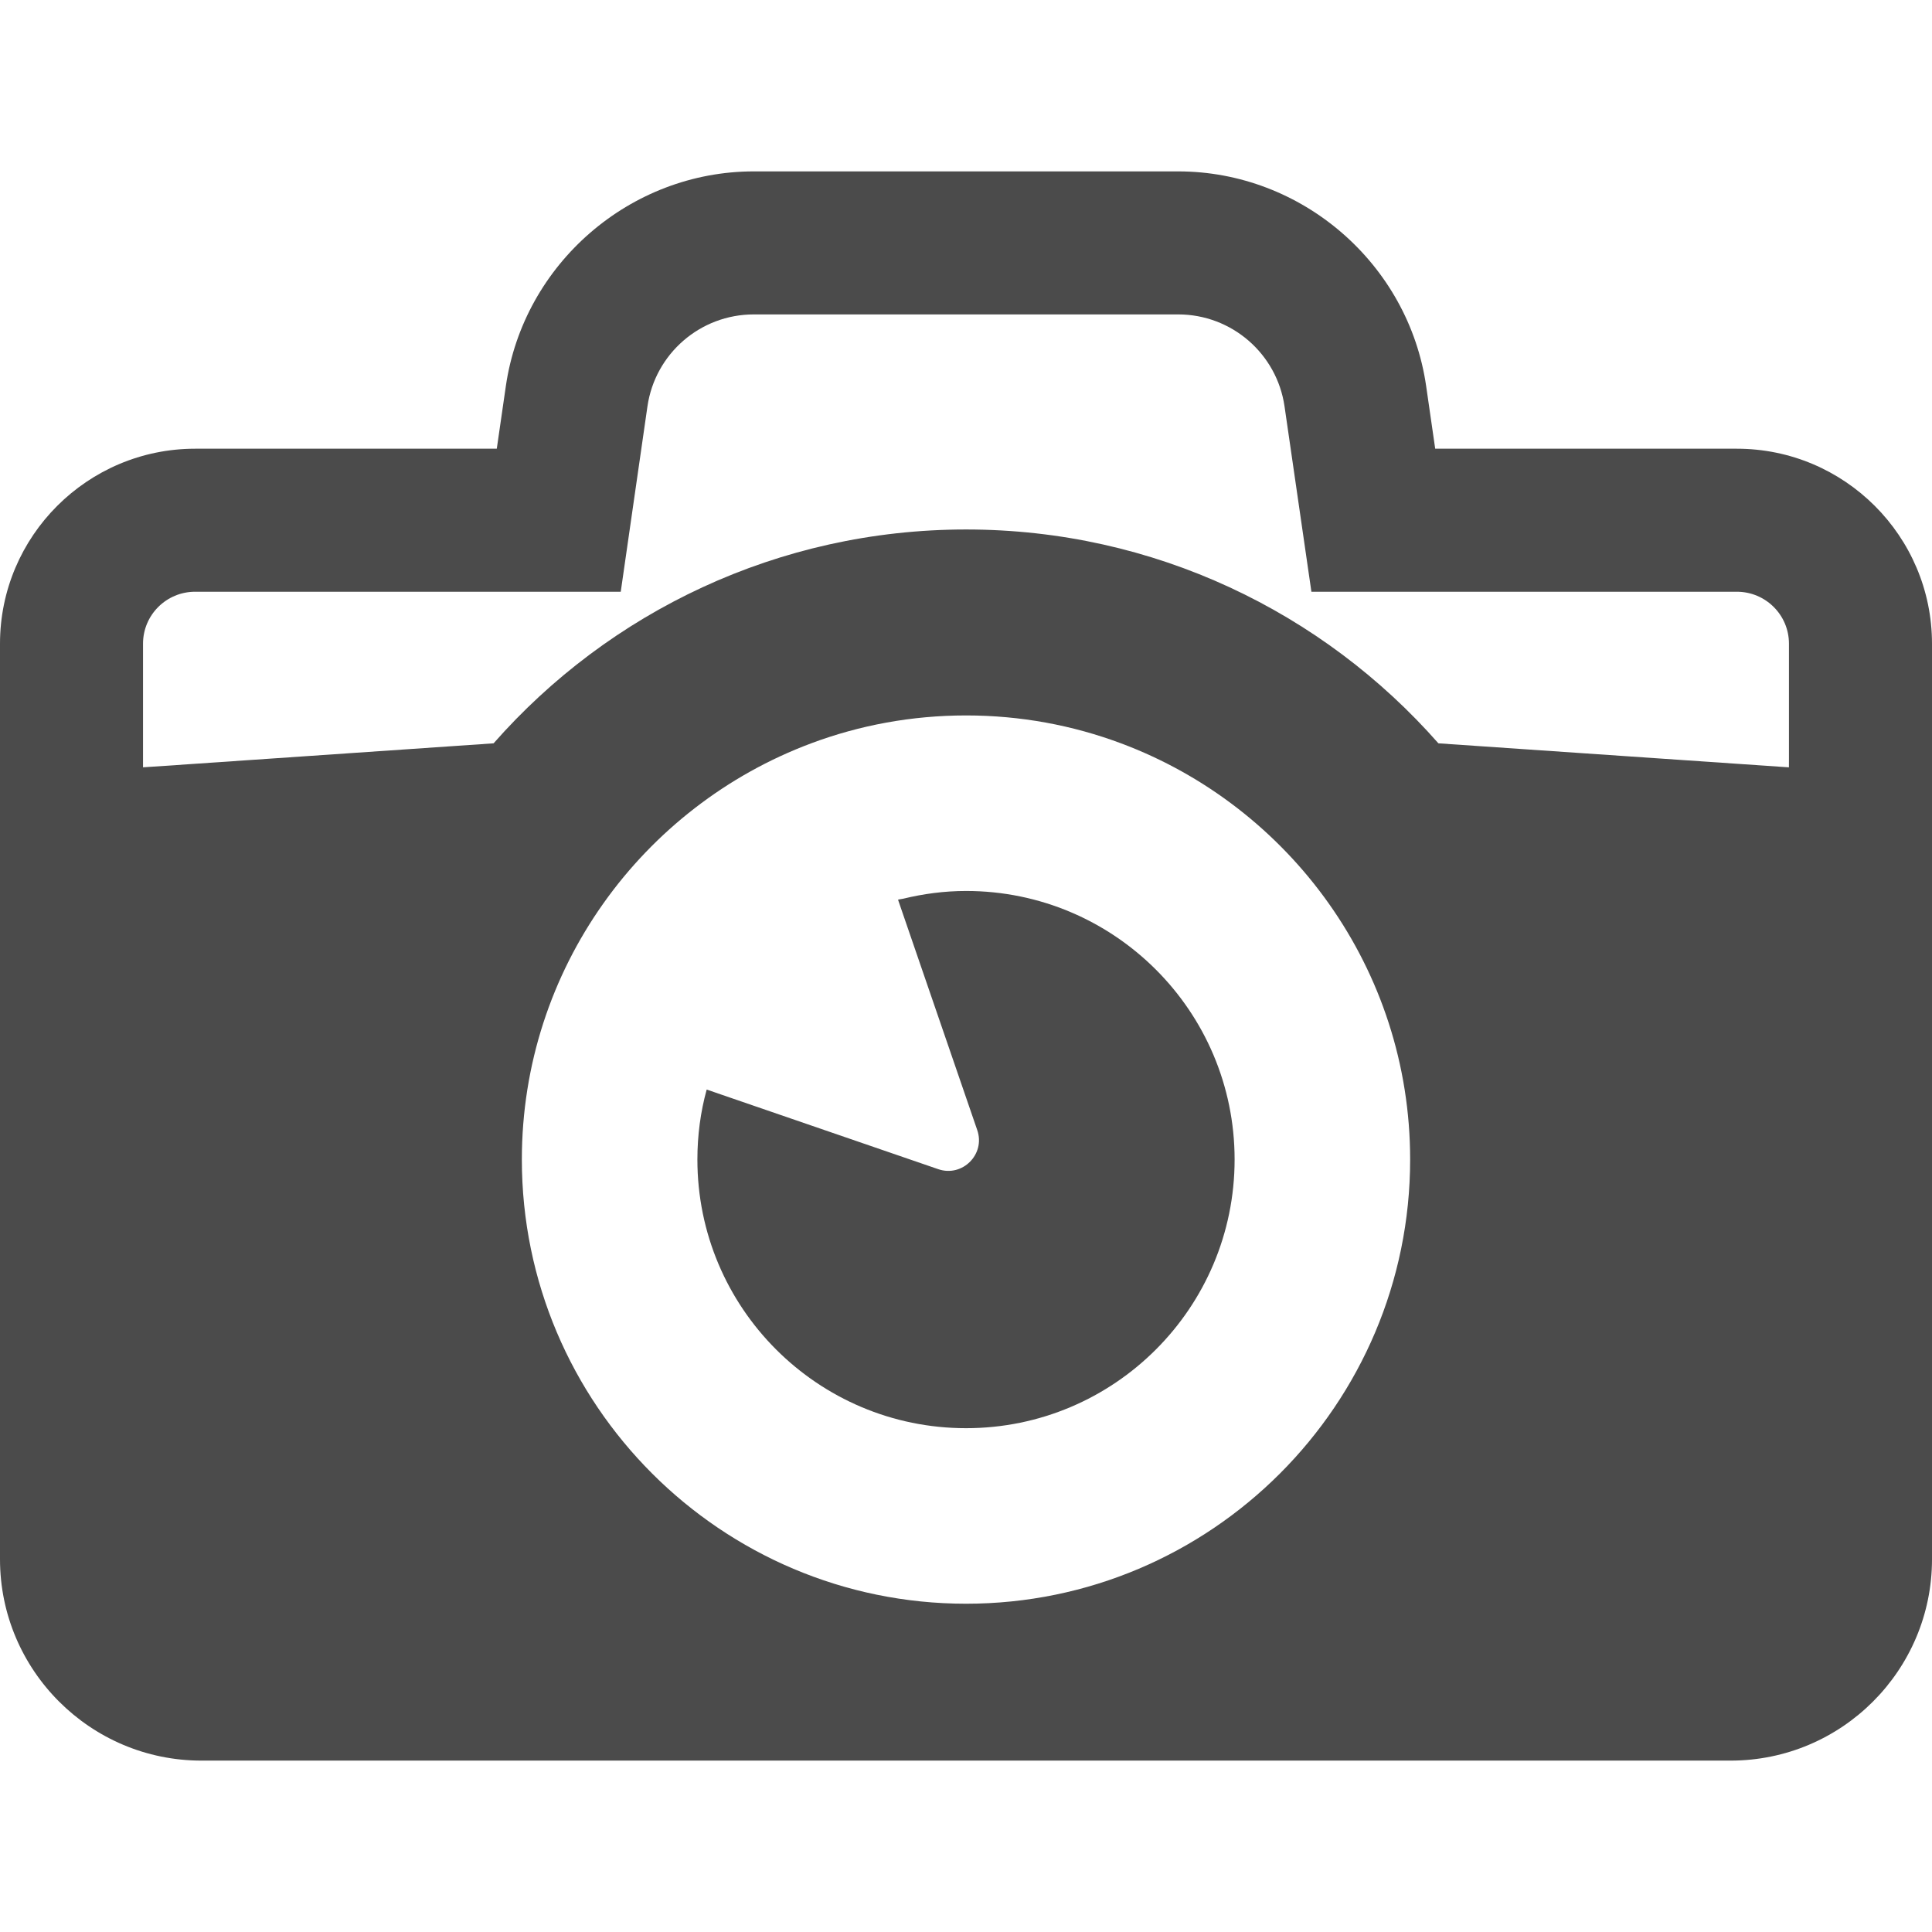 <!--?xml version="1.0" encoding="utf-8"?-->
<!-- Generator: Adobe Illustrator 19.1.1, SVG Export Plug-In . SVG Version: 6.00 Build 0)  -->
<svg version="1.1" id="_x31_0" xmlns="http://www.w3.org/2000/svg" xmlns:xlink="http://www.w3.org/1999/xlink" x="0px" y="0px" viewBox="0 0 512 512" style="width: 512px; height: 512px; opacity: 1;" xml:space="preserve">
<style type="text/css">
	.st0{fill:#374149;}
</style>
<g>
	<path class="st0" d="M460.282,118.914h-79.938l-2.398-16.594c-4.676-32.43-32.934-56.898-65.699-56.898H199.754
		c-32.766,0-60.984,24.469-65.699,56.898l-2.402,16.594H51.715C23.203,118.914,0,142.074,0,170.59v242.625
		c0,29.442,23.965,53.363,53.359,53.363h405.278c29.442,0,53.363-23.922,53.363-53.363V170.59
		C512,142.074,488.793,118.914,460.282,118.914z M37.902,203.344V170.59c0-7.625,6.191-13.774,13.813-13.774h112.789l7.074-49.106
		c2.019-13.984,14.023-24.386,28.175-24.386h112.493c14.148,0,26.152,10.402,28.171,24.386l7.118,49.106h112.746
		c7.621,0,13.812,6.149,13.812,13.774v30.492l-0.011,2.27l-92.891-6.363c-30.55-34.742-75.347-56.672-125.168-56.672
		c-49.82,0-94.664,21.93-125.218,56.672l-87.086,5.969L37.902,203.344z M214.973,196.988c12.766-4.778,26.613-7.39,41.05-7.39
		c14.438,0,28.286,2.613,41.051,7.39c44.742,16.707,76.629,59.828,76.629,110.289c0,64.95-52.778,117.727-117.68,117.727
		s-117.726-52.778-117.726-117.727C138.297,256.816,170.23,213.696,214.973,196.988z" style="fill: rgb(75, 75, 75);"></path>
	<path class="st0" d="M256.023,378.484c39.278,0,71.16-31.882,71.16-71.207c0-39.277-31.882-71.16-71.16-71.16
		c-5.73,0-11.308,0.746-16.672,2.051c-0.394,0.086-0.82,0.121-1.214,0.21l0.008,0.024c-0.051,0.015-0.106,0.015-0.157,0.031
		l20.993,61.054c2.218,6.406-3.942,12.566-10.348,10.351l-57.614-19.808l-3.586-1.242v0.012l-0.156-0.055
		c-1.626,5.914-2.461,12.126-2.461,18.531C184.817,346.602,216.699,378.484,256.023,378.484z" style="fill: rgb(75, 75, 75);"></path>
</g>
</svg>
